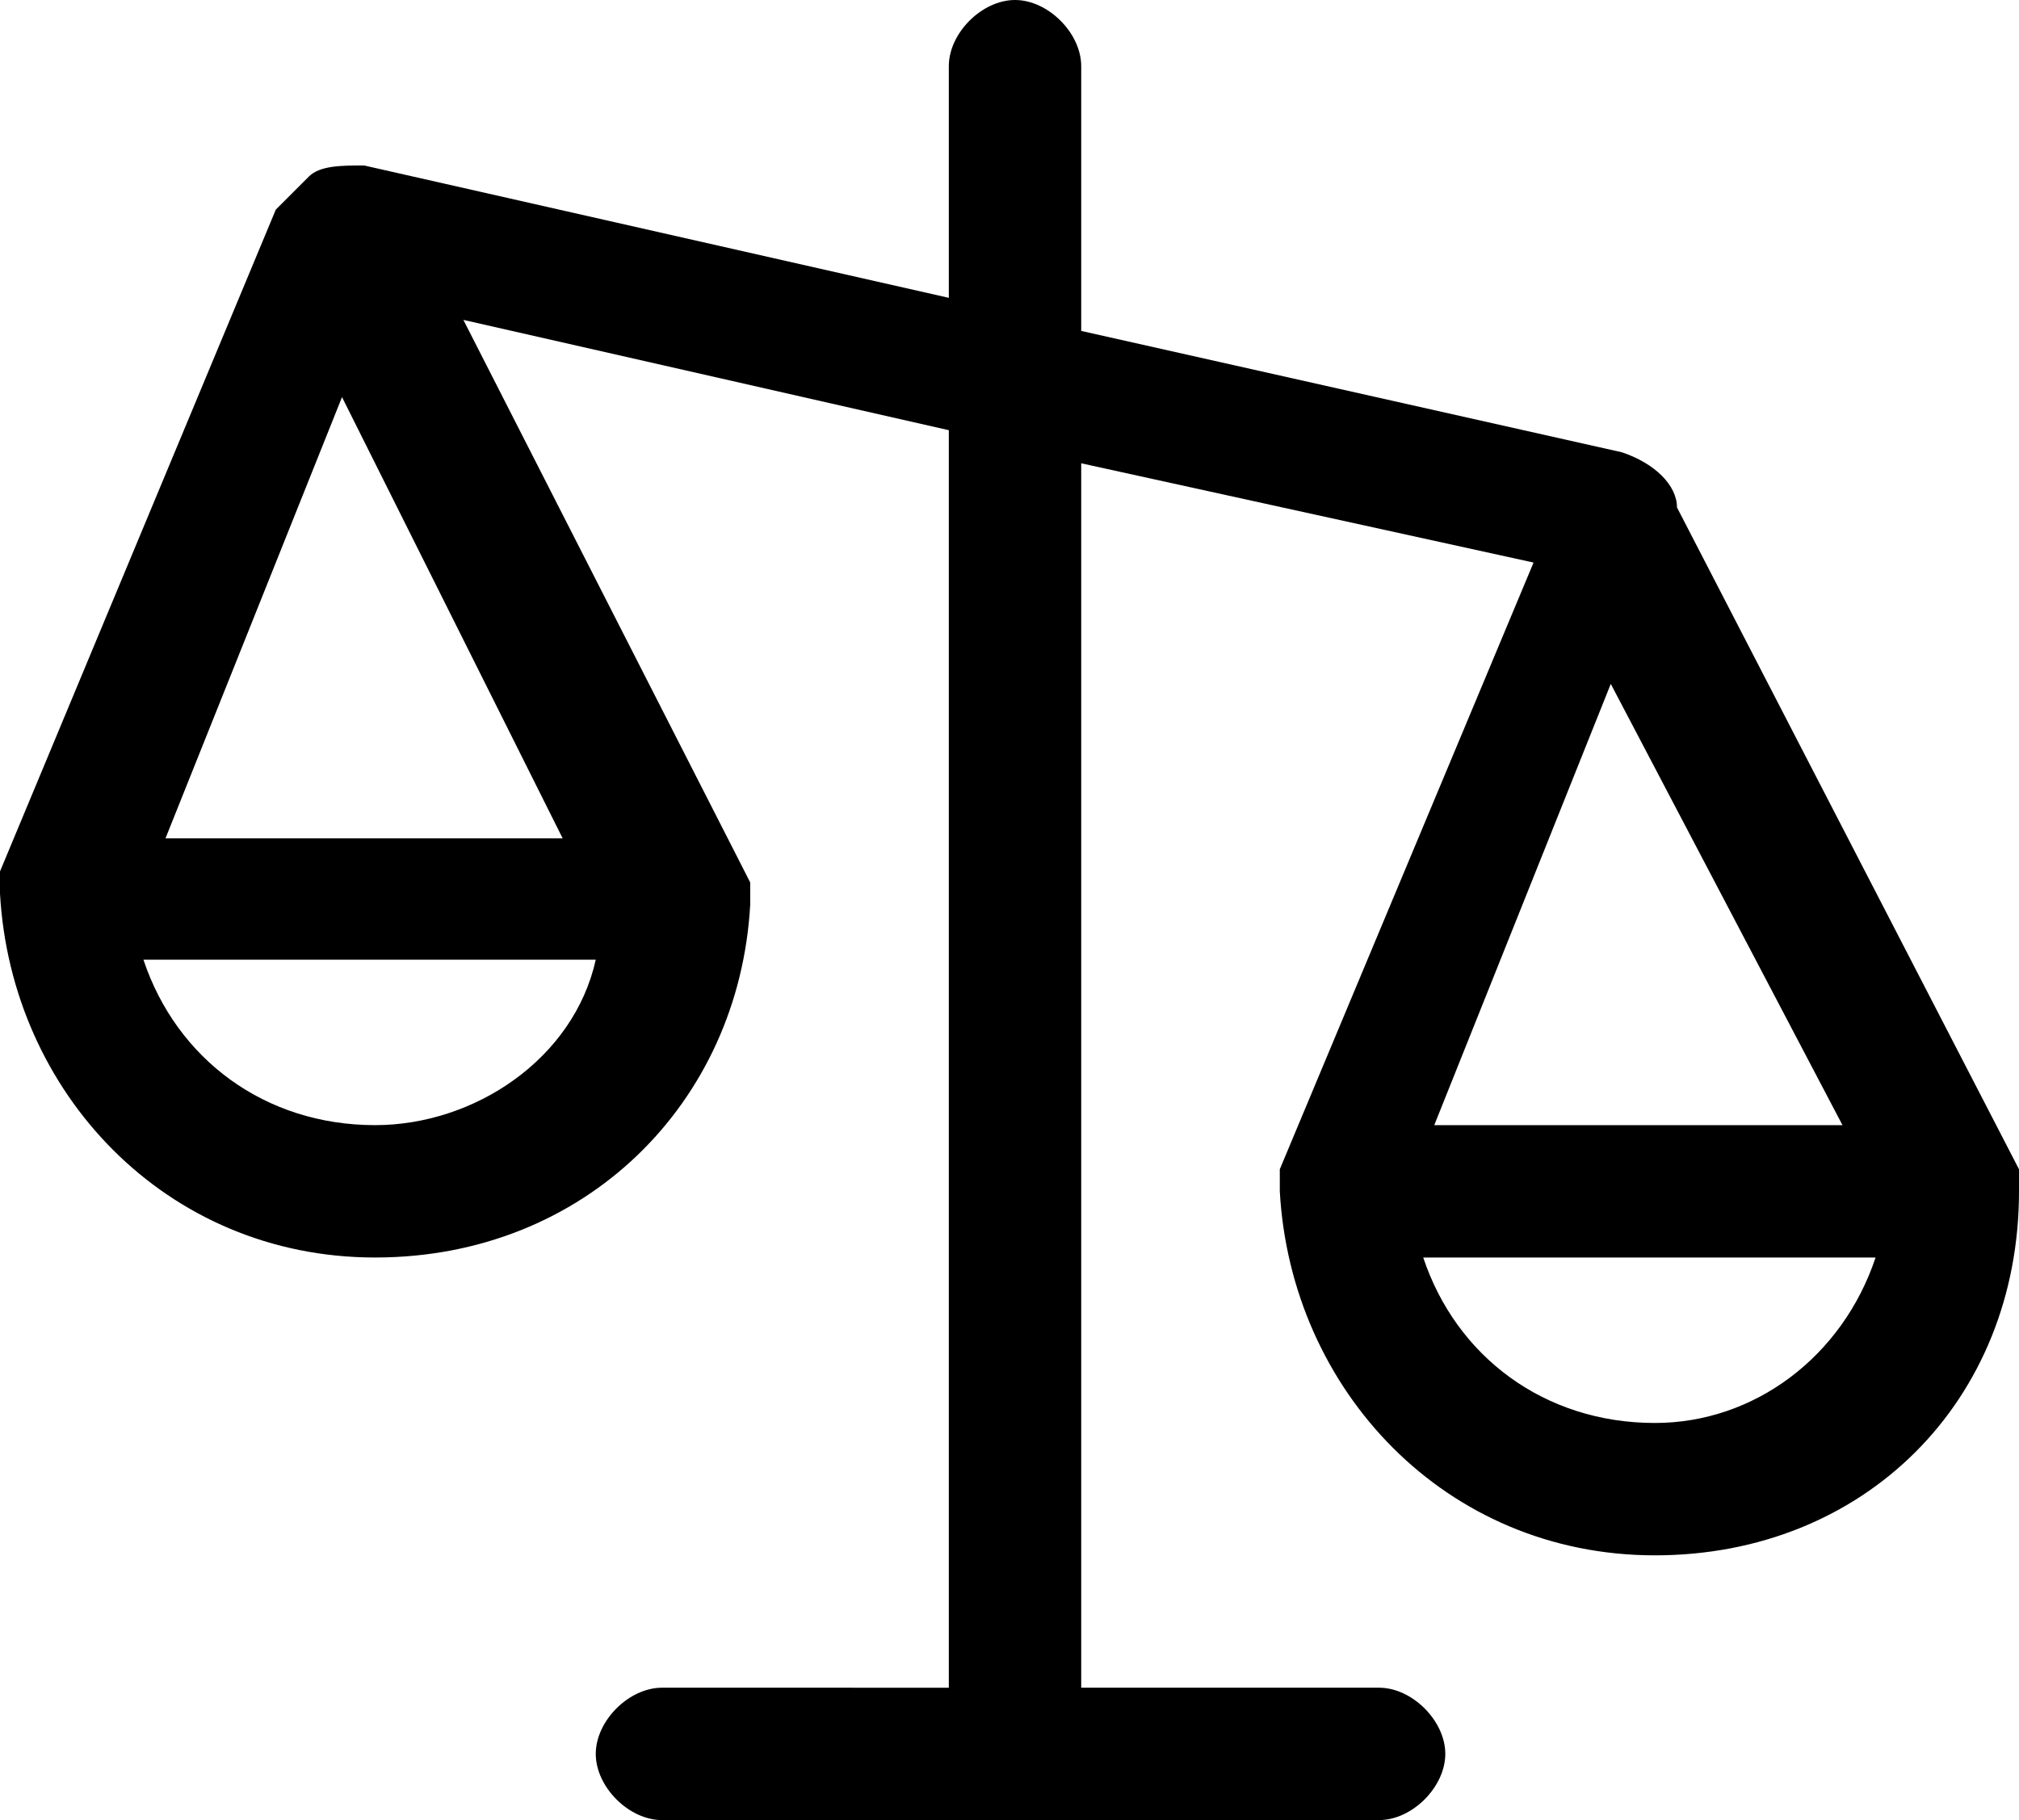 <svg version="1.1" id="scale" xmlns="http://www.w3.org/2000/svg" xmlns:xlink="http://www.w3.org/1999/xlink" x="0px" y="0px"
	 viewBox="0 0 18.3 16.5" style="enable-background:new 0 0 18.3 16.5;" xml:space="preserve">
<path class="st0" d="M18.3,10.8c0,0,0-0.1,0-0.1c0,0,0-0.1,0-0.1c0,0,0,0,0,0l-3.1-6c0,0,0,0,0,0c0-0.2-0.2-0.4-0.5-0.5L9.8,3V0.6
	C9.8,0.3,9.5,0,9.2,0S8.6,0.3,8.6,0.6v2.1L3.3,1.5c-0.2,0-0.4,0-0.5,0.1C2.7,1.7,2.6,1.8,2.5,1.9L0,7.9c0,0,0,0,0,0C0,7.9,0,8,0,8
	c0,0,0,0.1,0,0.1c0,0,0,0,0,0c0.1,1.8,1.5,3.3,3.4,3.3S6.7,10,6.8,8.2c0,0,0,0,0,0c0,0,0-0.1,0-0.1c0,0,0-0.1,0-0.1c0,0,0,0,0,0
	L4.2,2.9l4.4,1v11.4H6c-0.3,0-0.6,0.3-0.6,0.6s0.3,0.6,0.6,0.6h6.5c0.3,0,0.6-0.3,0.6-0.6s-0.3-0.6-0.6-0.6H9.8V4.2l4.1,0.9
	l-2.3,5.5c0,0,0,0,0,0c0,0,0,0.1,0,0.1c0,0,0,0.1,0,0.1c0,0,0,0,0,0c0.1,1.8,1.5,3.3,3.4,3.3S18.3,12.7,18.3,10.8
	C18.3,10.8,18.3,10.8,18.3,10.8z M3.1,3.6l2,4H1.5L3.1,3.6z M3.4,10.2c-1,0-1.8-0.6-2.1-1.5h4.1C5.2,9.6,4.3,10.2,3.4,10.2z
	 M16.7,10.2h-3.7l1.6-4L16.7,10.2z M15,12.9c-1,0-1.8-0.6-2.1-1.5H17C16.7,12.3,15.9,12.9,15,12.9z"/>
</svg>
